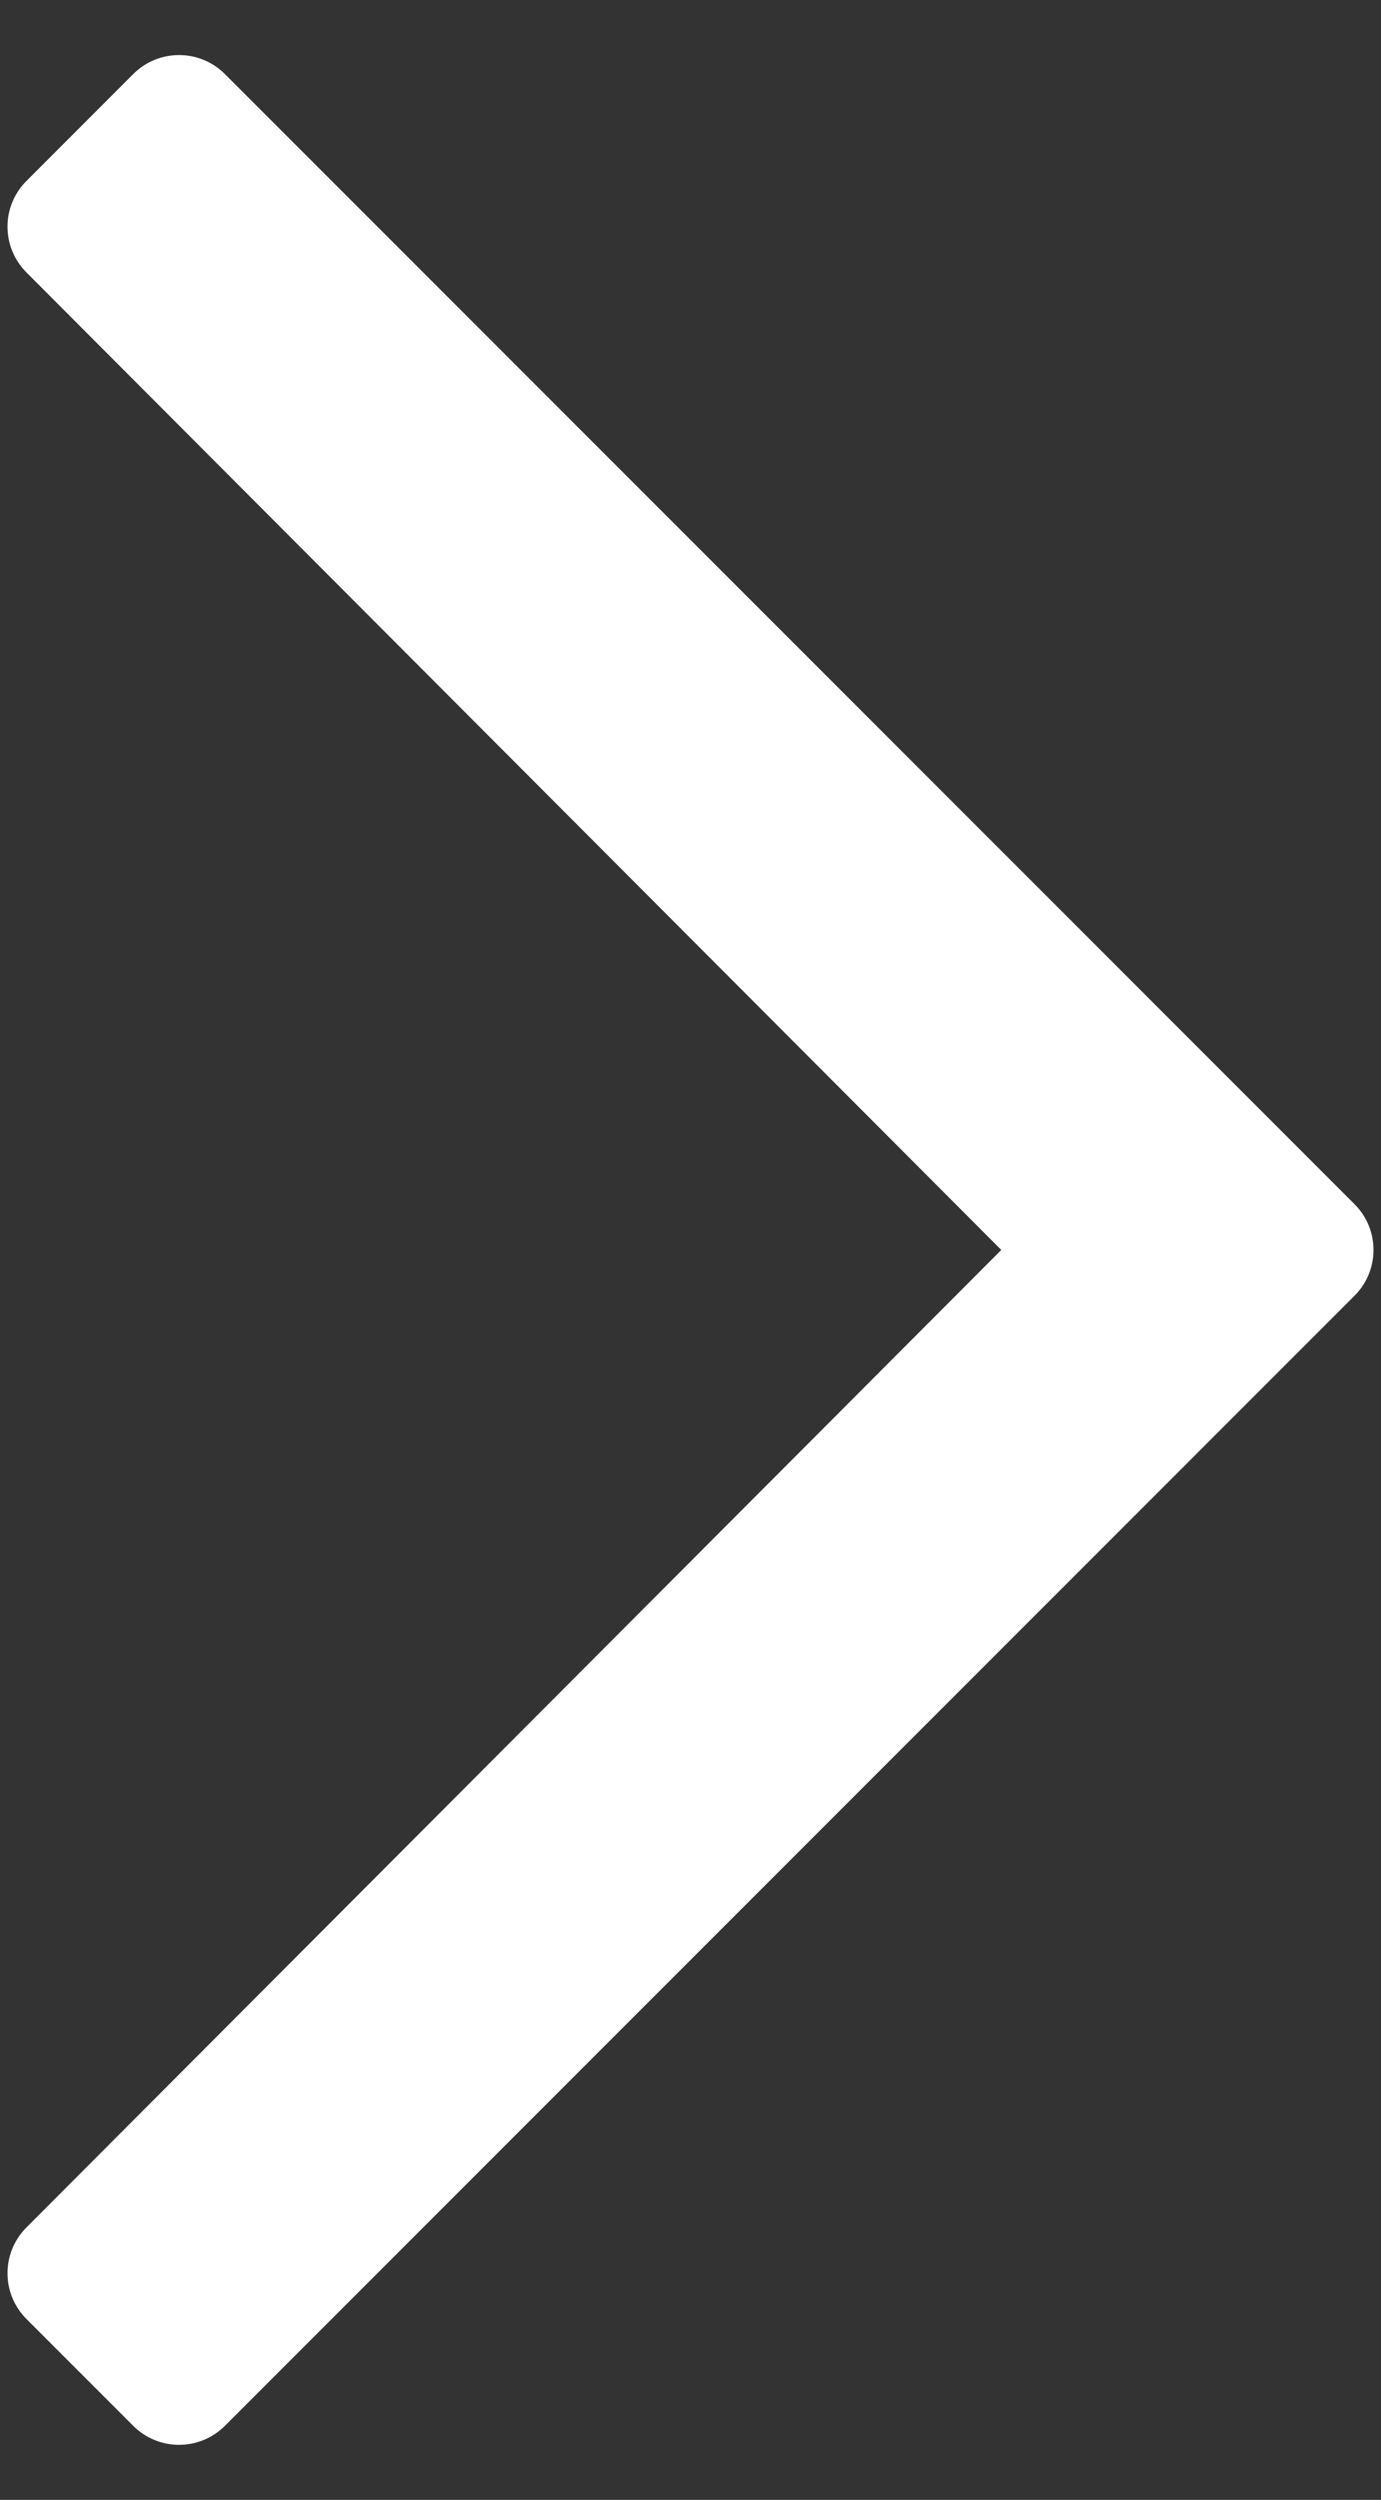 <svg width="21" height="38" viewBox="0 0 21 38" fill="none" xmlns="http://www.w3.org/2000/svg">
<rect x="0" y="0" width="21" height="38" fill="#333333" stroke="none"/>
<path d="M2.027 1.125L0.403 2.75C0.018 3.134 0.018 3.757 0.403 4.142L15.226 19L0.403 33.858C0.018 34.243 0.018 34.866 0.403 35.251L2.027 36.875C2.411 37.259 3.034 37.259 3.419 36.875L20.597 19.696C20.982 19.312 20.982 18.688 20.597 18.304L3.419 1.125C3.034 0.741 2.411 0.741 2.027 1.125Z" fill="white"/>
</svg>
